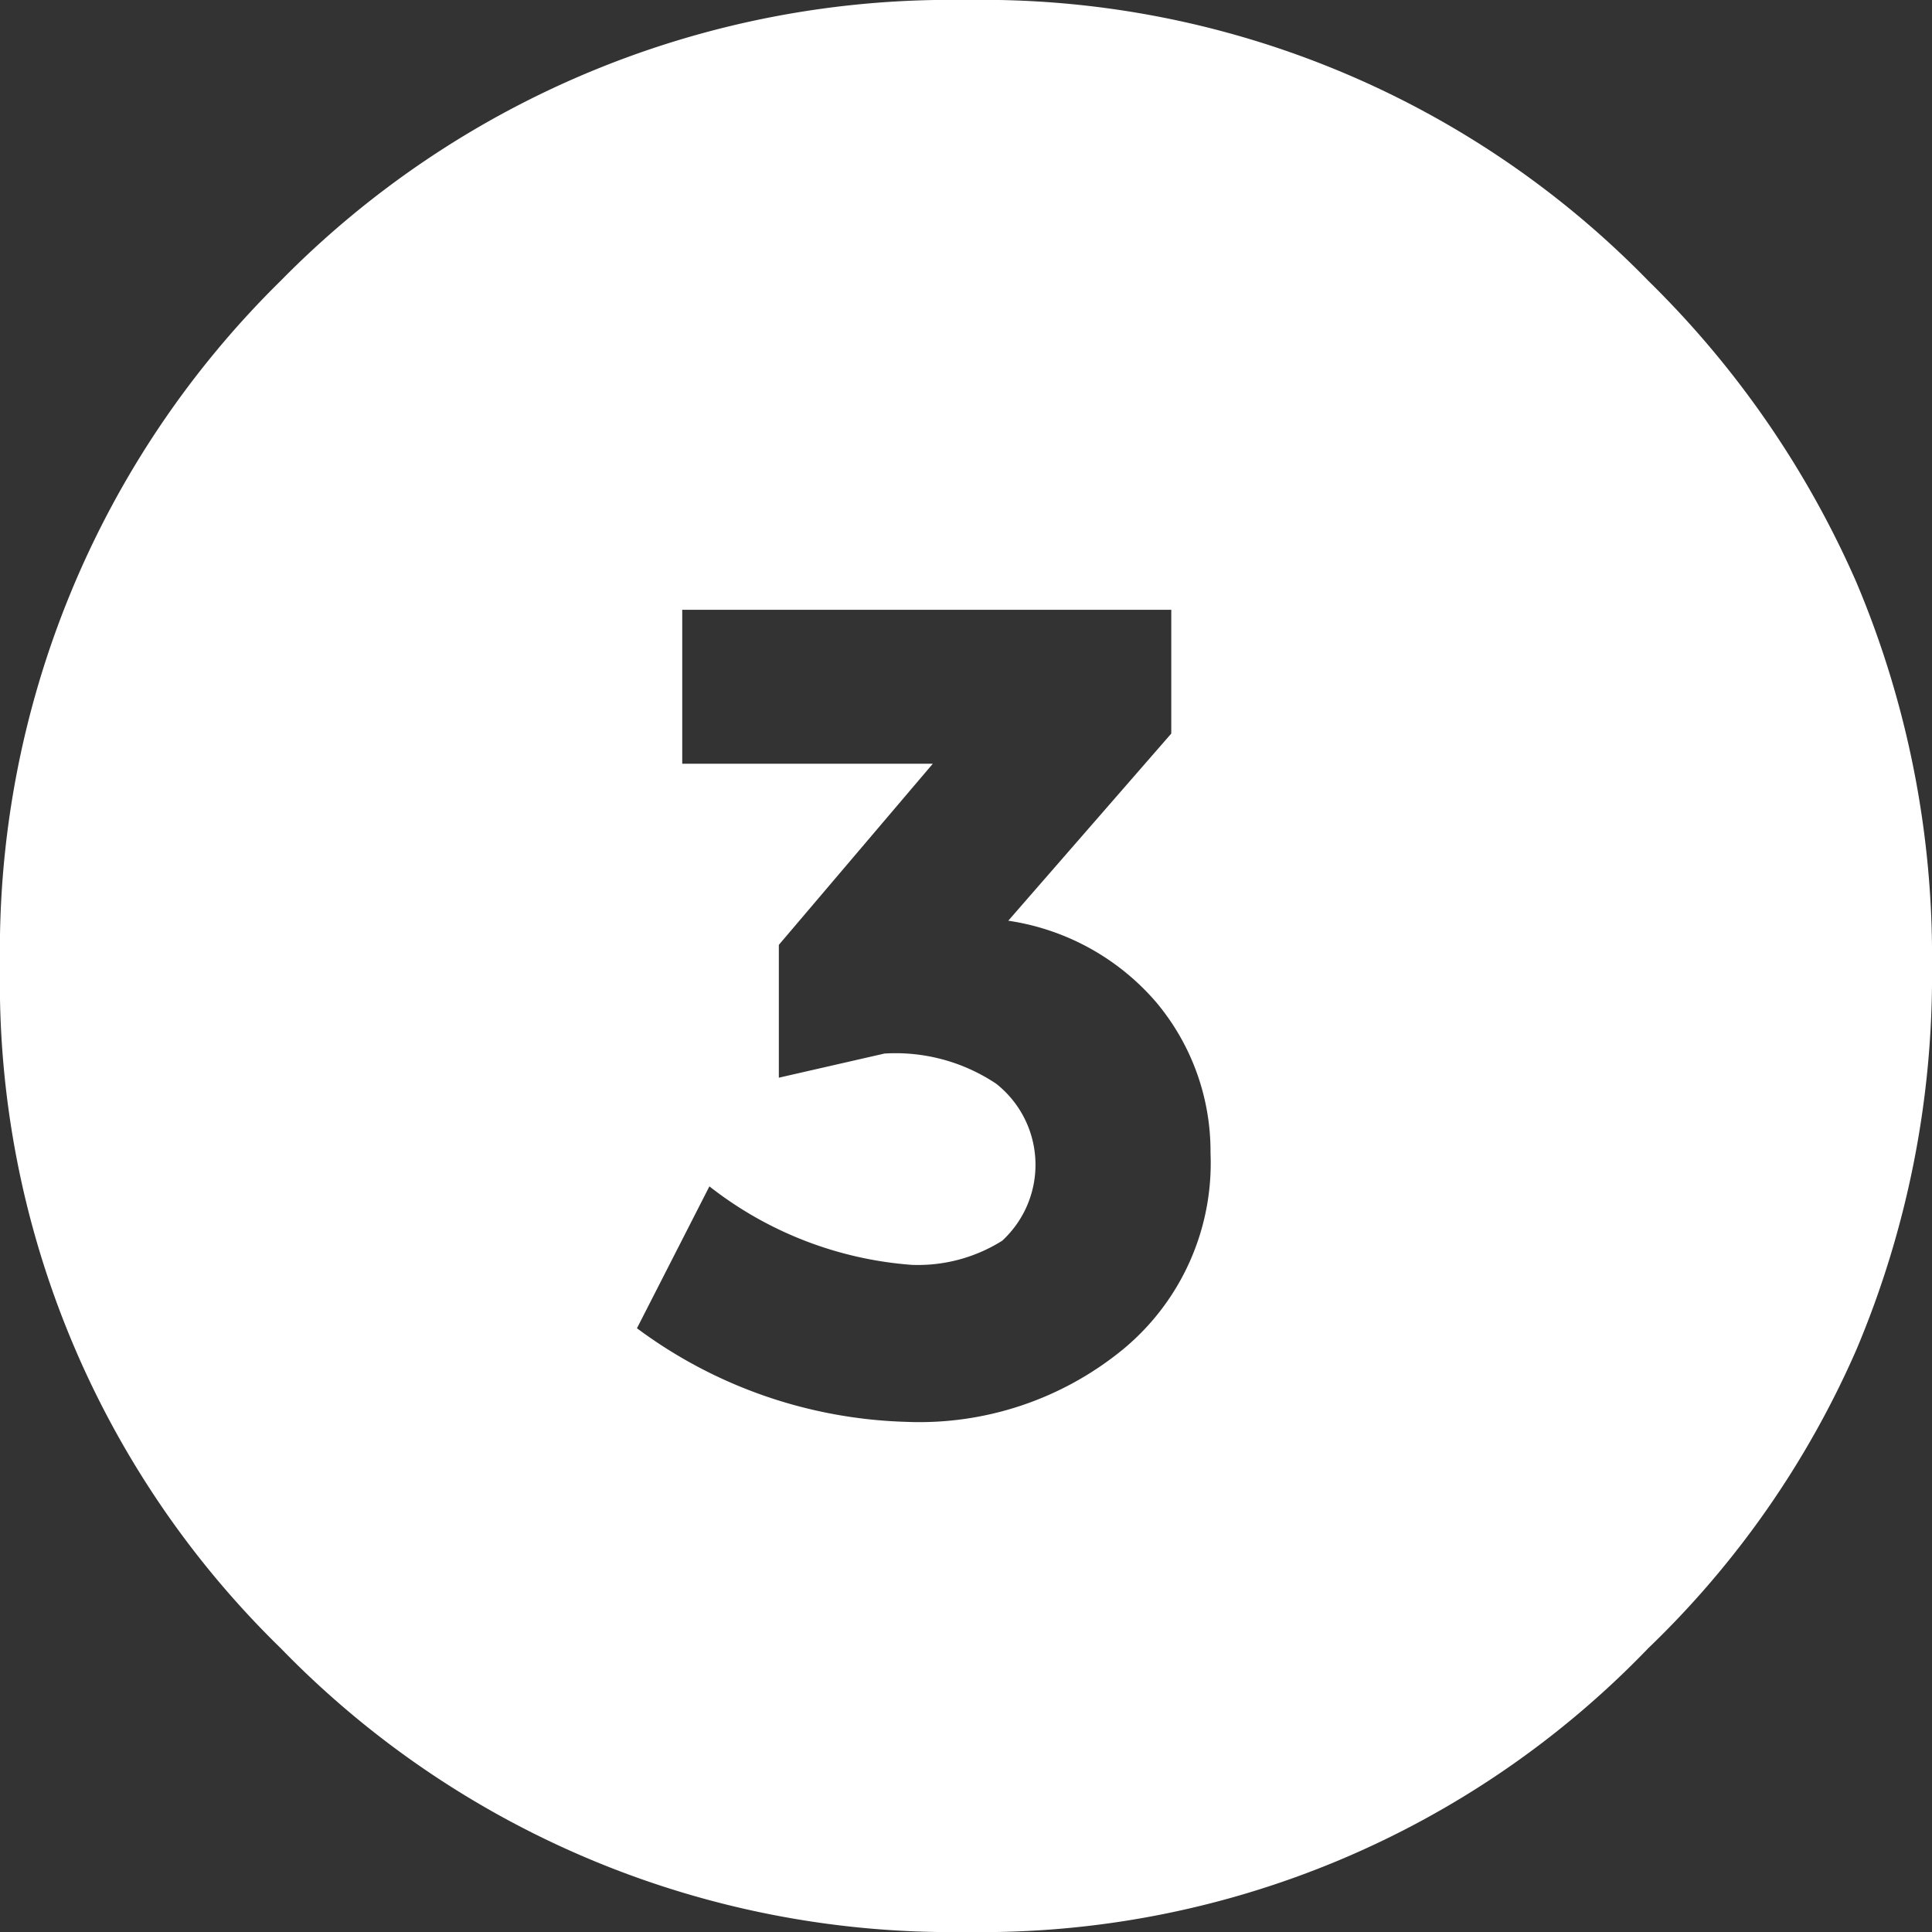 <svg xmlns="http://www.w3.org/2000/svg" viewBox="0 0 32 32"><rect x="0" y="0" width="32" height="32" fill="#333333" stroke="none"/><defs><style>.cls-1{fill:#fff;}</style></defs><title>Ресурс 83</title><g id="Слой_2" data-name="Слой 2"><g id="Layer_1" data-name="Layer 1"><path class="cls-1" d="M19.4,12.15V10.1H11.3v2.55h4.15l-2.55,3v2.2l1.75-.4a3,3,0,0,1,1.85.5,1.71,1.71,0,0,1,.1,2.6,2.62,2.62,0,0,1-1.5.4,6.17,6.17,0,0,1-3.35-1.3L10.55,22A7.84,7.84,0,0,0,15,23.55a5.32,5.32,0,0,0,3.6-1.2,4,4,0,0,0,1.45-3.25,3.84,3.84,0,0,0-.9-2.5,4,4,0,0,0-2.45-1.35l2.7-3.1m11.35-2.5A15.92,15.92,0,0,1,32,16a15.92,15.92,0,0,1-1.25,6.35A15.4,15.4,0,0,1,27.3,27.3,15.32,15.32,0,0,1,16,32,15.48,15.48,0,0,1,4.65,27.3,15.39,15.39,0,0,1,0,16,15.55,15.55,0,0,1,4.65,4.65,15.55,15.55,0,0,1,16,0,15.39,15.39,0,0,1,27.3,4.65a15.93,15.93,0,0,1,3.45,5"/></g></g></svg>
